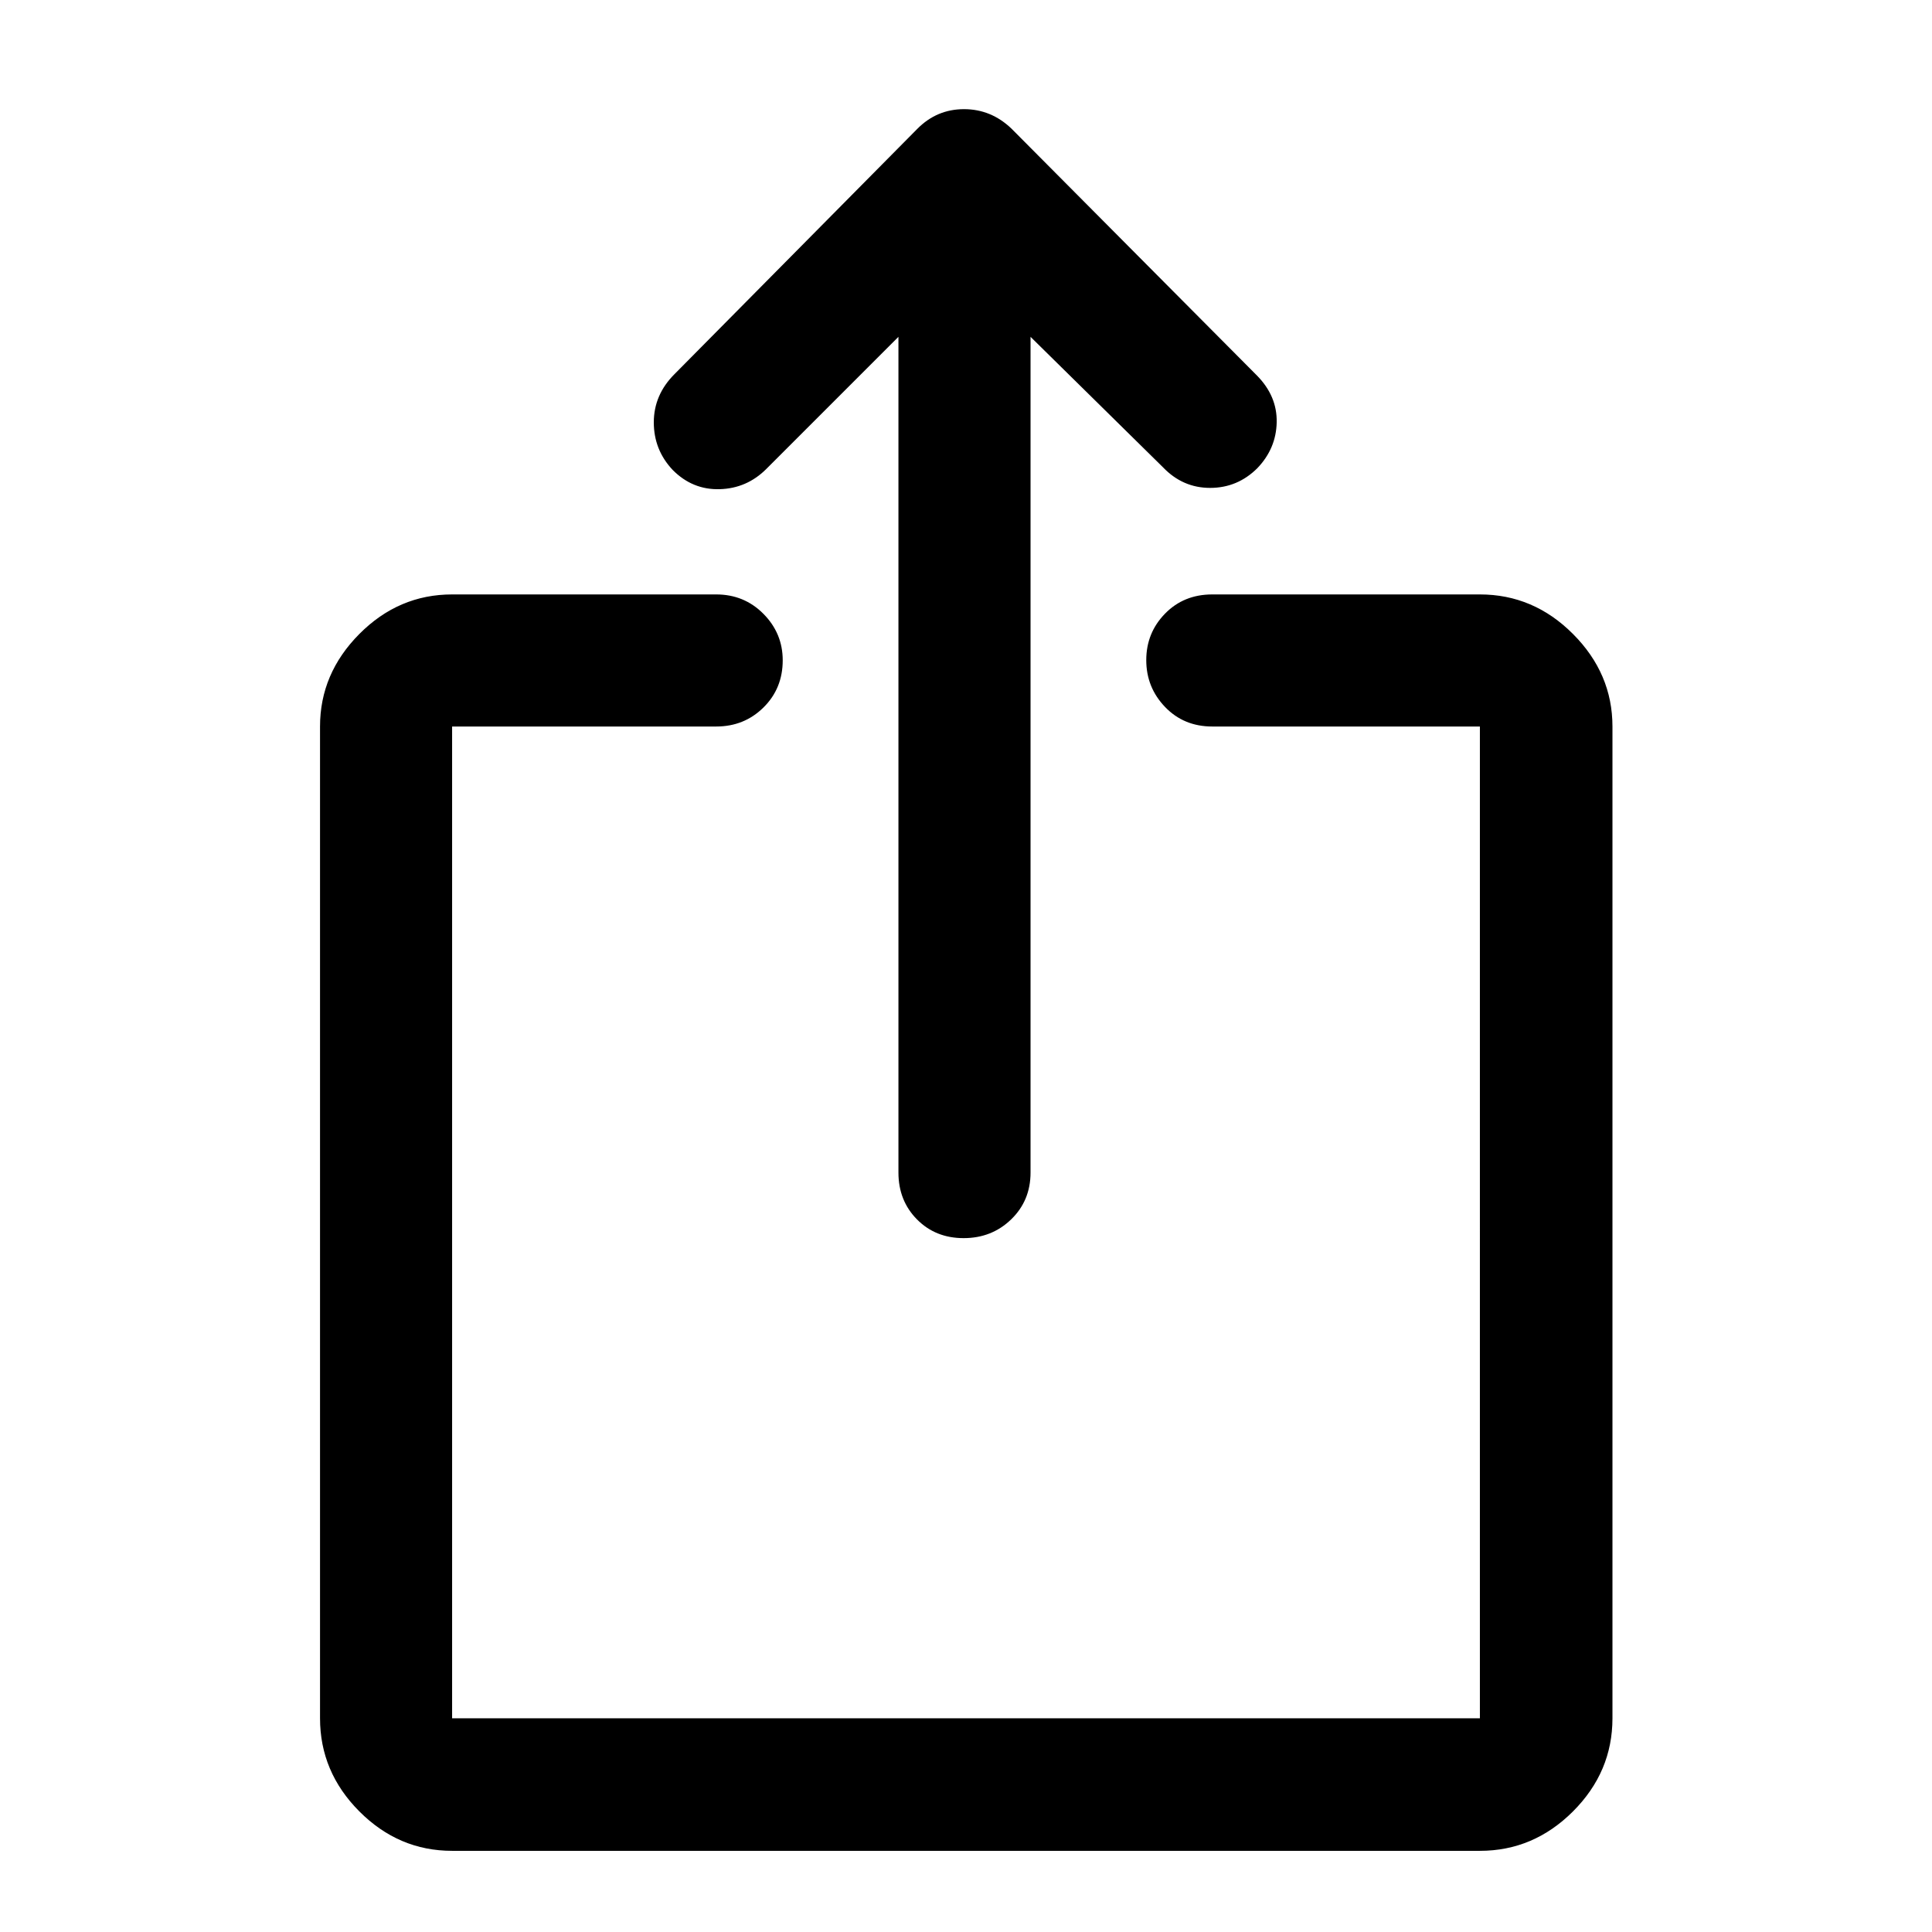 <svg xmlns="http://www.w3.org/2000/svg" height="48" viewBox="0 -960 960 960" width="48"><path d="M224.65-40.33q-26.57 0-46.1-19.6t-19.53-46.27V-599q0-26.32 19.53-45.97 19.53-19.66 46.1-19.66h131.22q13.92 0 23.49 9.66 9.57 9.66 9.57 23.08 0 14-9.57 23.44-9.57 9.45-23.49 9.45H224.65v492.8h510.7V-599H602.37q-14.16 0-23.48-9.73t-9.32-23.26q0-13.53 9.32-23.09 9.32-9.55 23.48-9.55h132.98q26.66 0 46.27 19.66 19.6 19.65 19.6 45.97v492.8q0 26.67-19.6 46.27-19.61 19.6-46.27 19.6h-510.7Zm221.78-752.3L380.8-727q-9.69 9.7-23.21 10.07-13.51.38-23.35-9.57-9.37-9.96-9.37-23.63 0-13.67 10.26-23.94l120.66-121.89q9.7-9.8 23.21-9.8 13.5 0 23.61 9.69l121.92 122.62q10.1 10.21 9.85 23.26t-9.63 22.84q-9.84 9.78-23.45 9.78-13.6 0-23.37-10.19l-65.86-64.87v415.28q0 13.93-9.63 23.25-9.62 9.32-23.62 9.32-13.99 0-23.19-9.32-9.2-9.32-9.2-23.25v-415.28Z"/></svg>